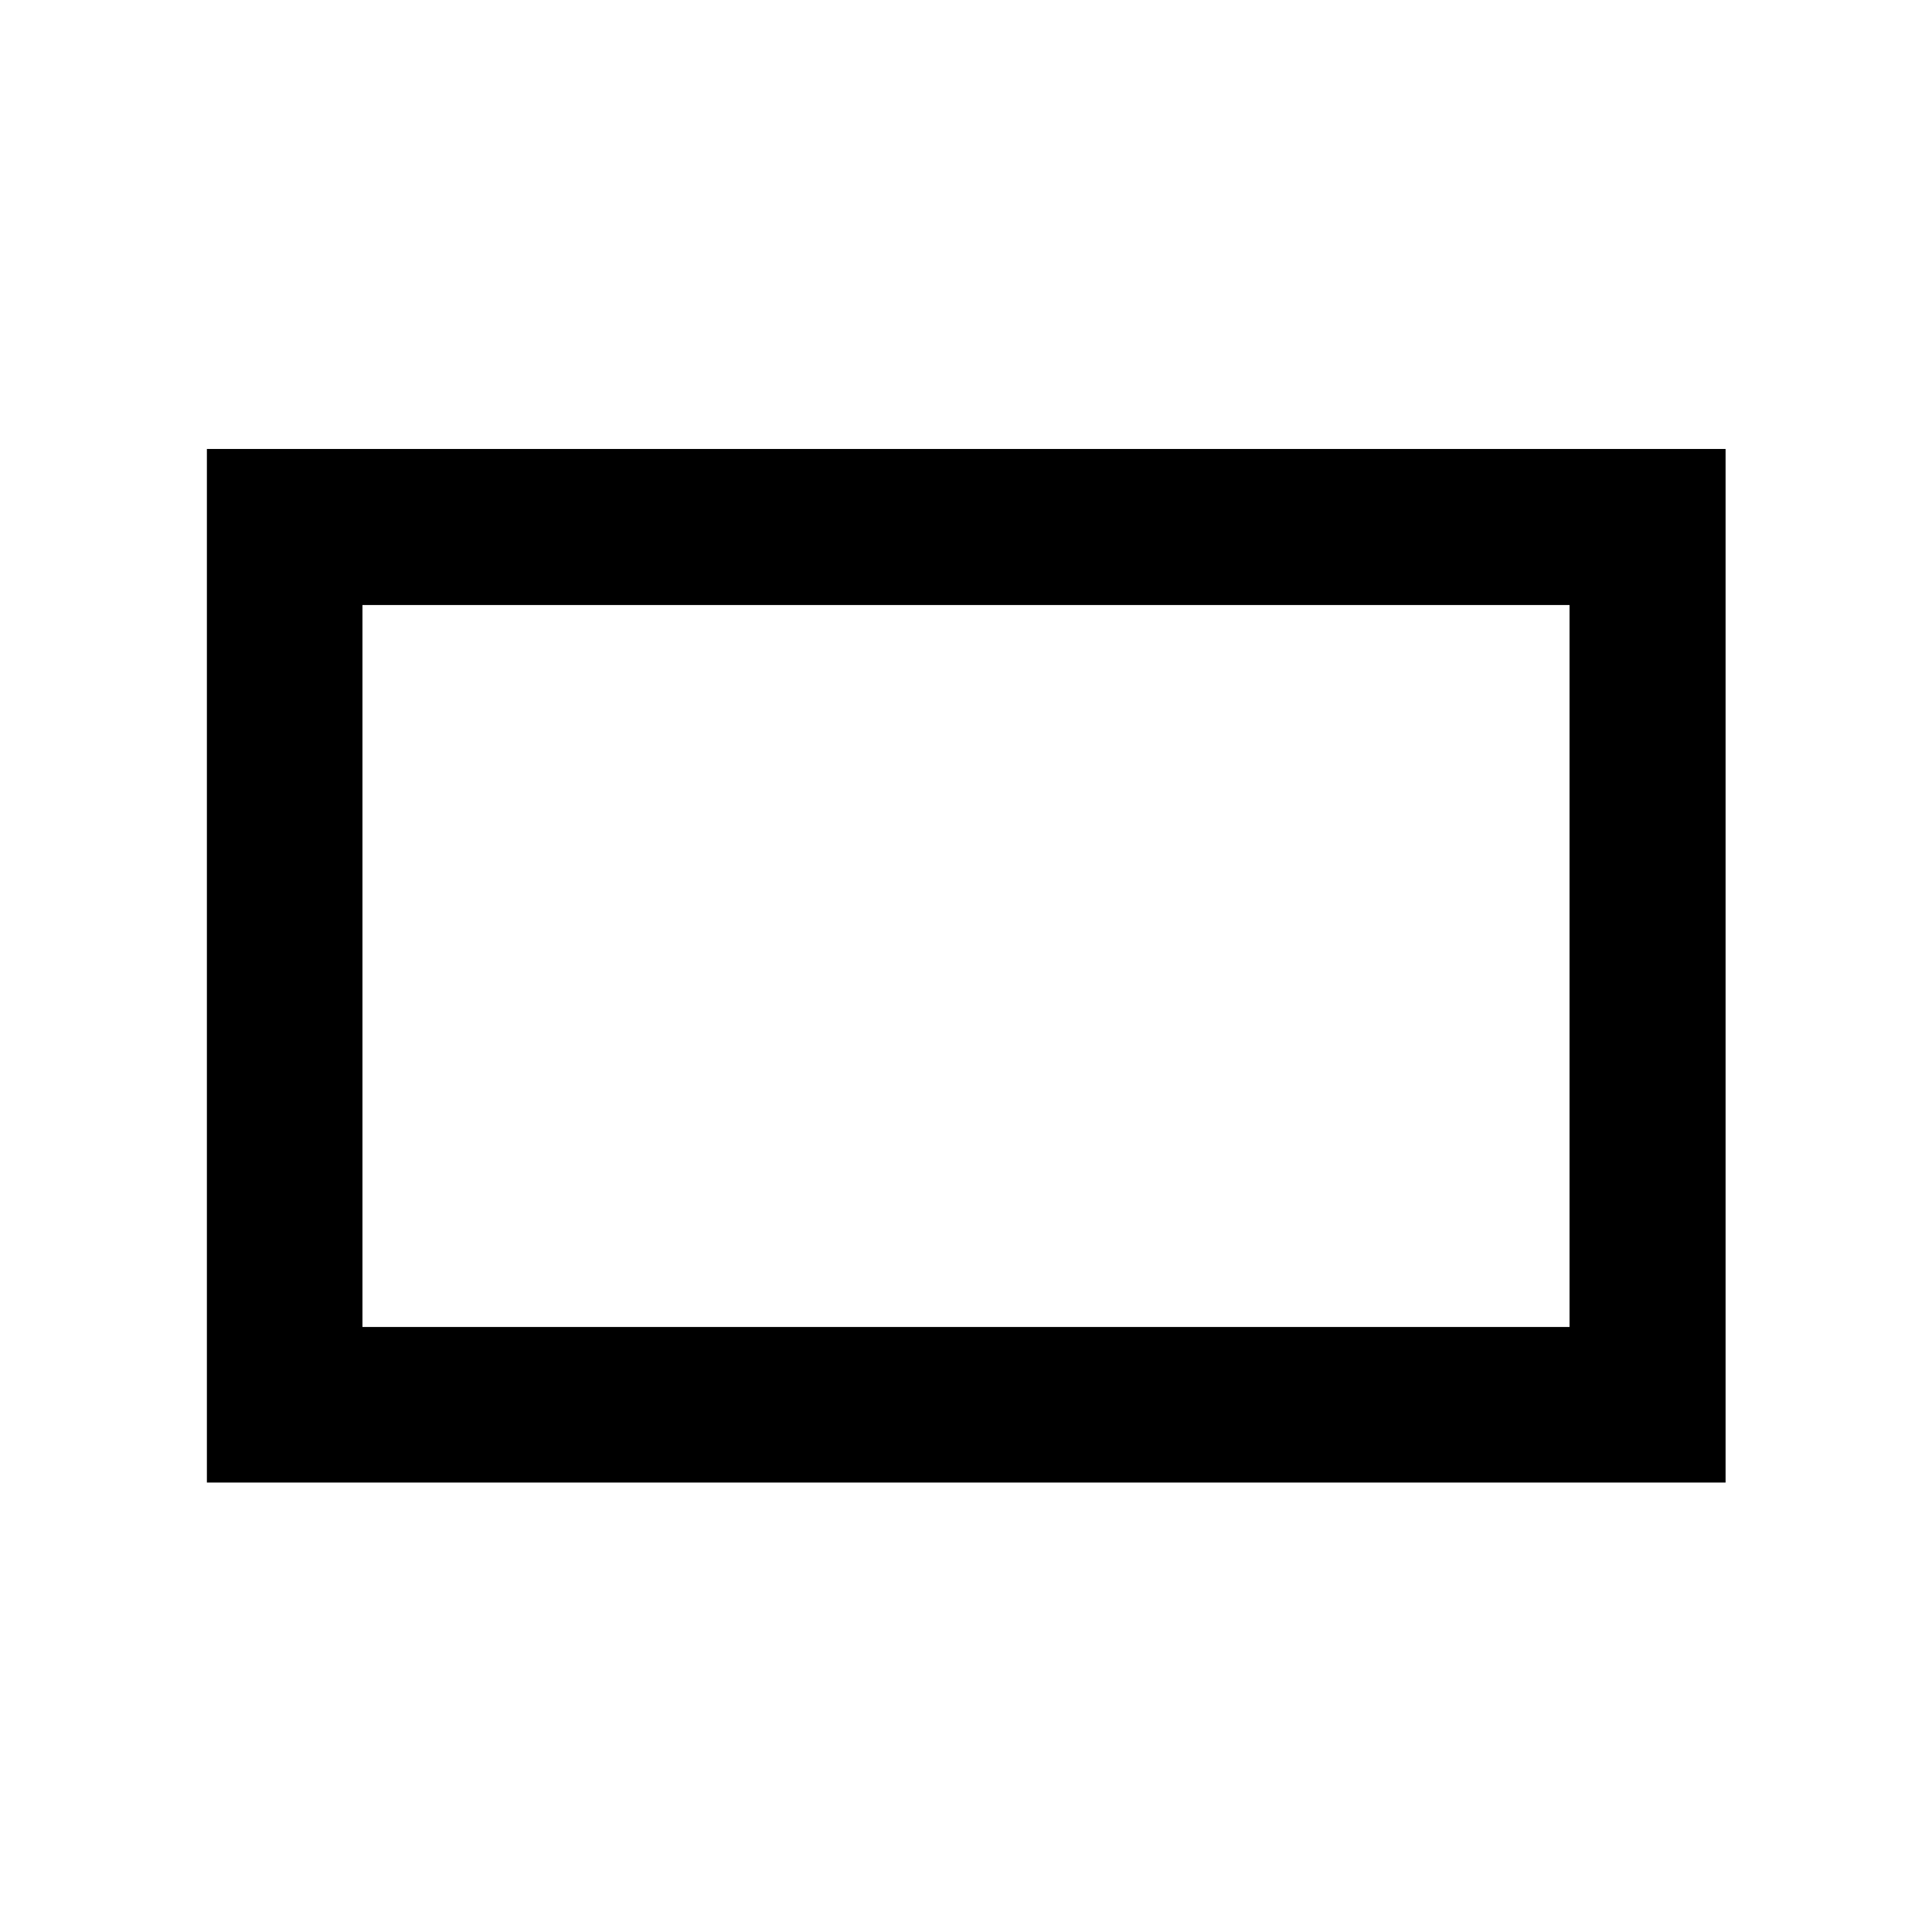 <svg xmlns="http://www.w3.org/2000/svg" height="48" viewBox="0 -960 960 960" width="48"><path d="M102.8-223.33v-513.58h754.63v513.58H102.8Zm77.31-77.3h599.78v-358.74H180.11v358.74Zm0 0v-358.74 358.74Z"/></svg>